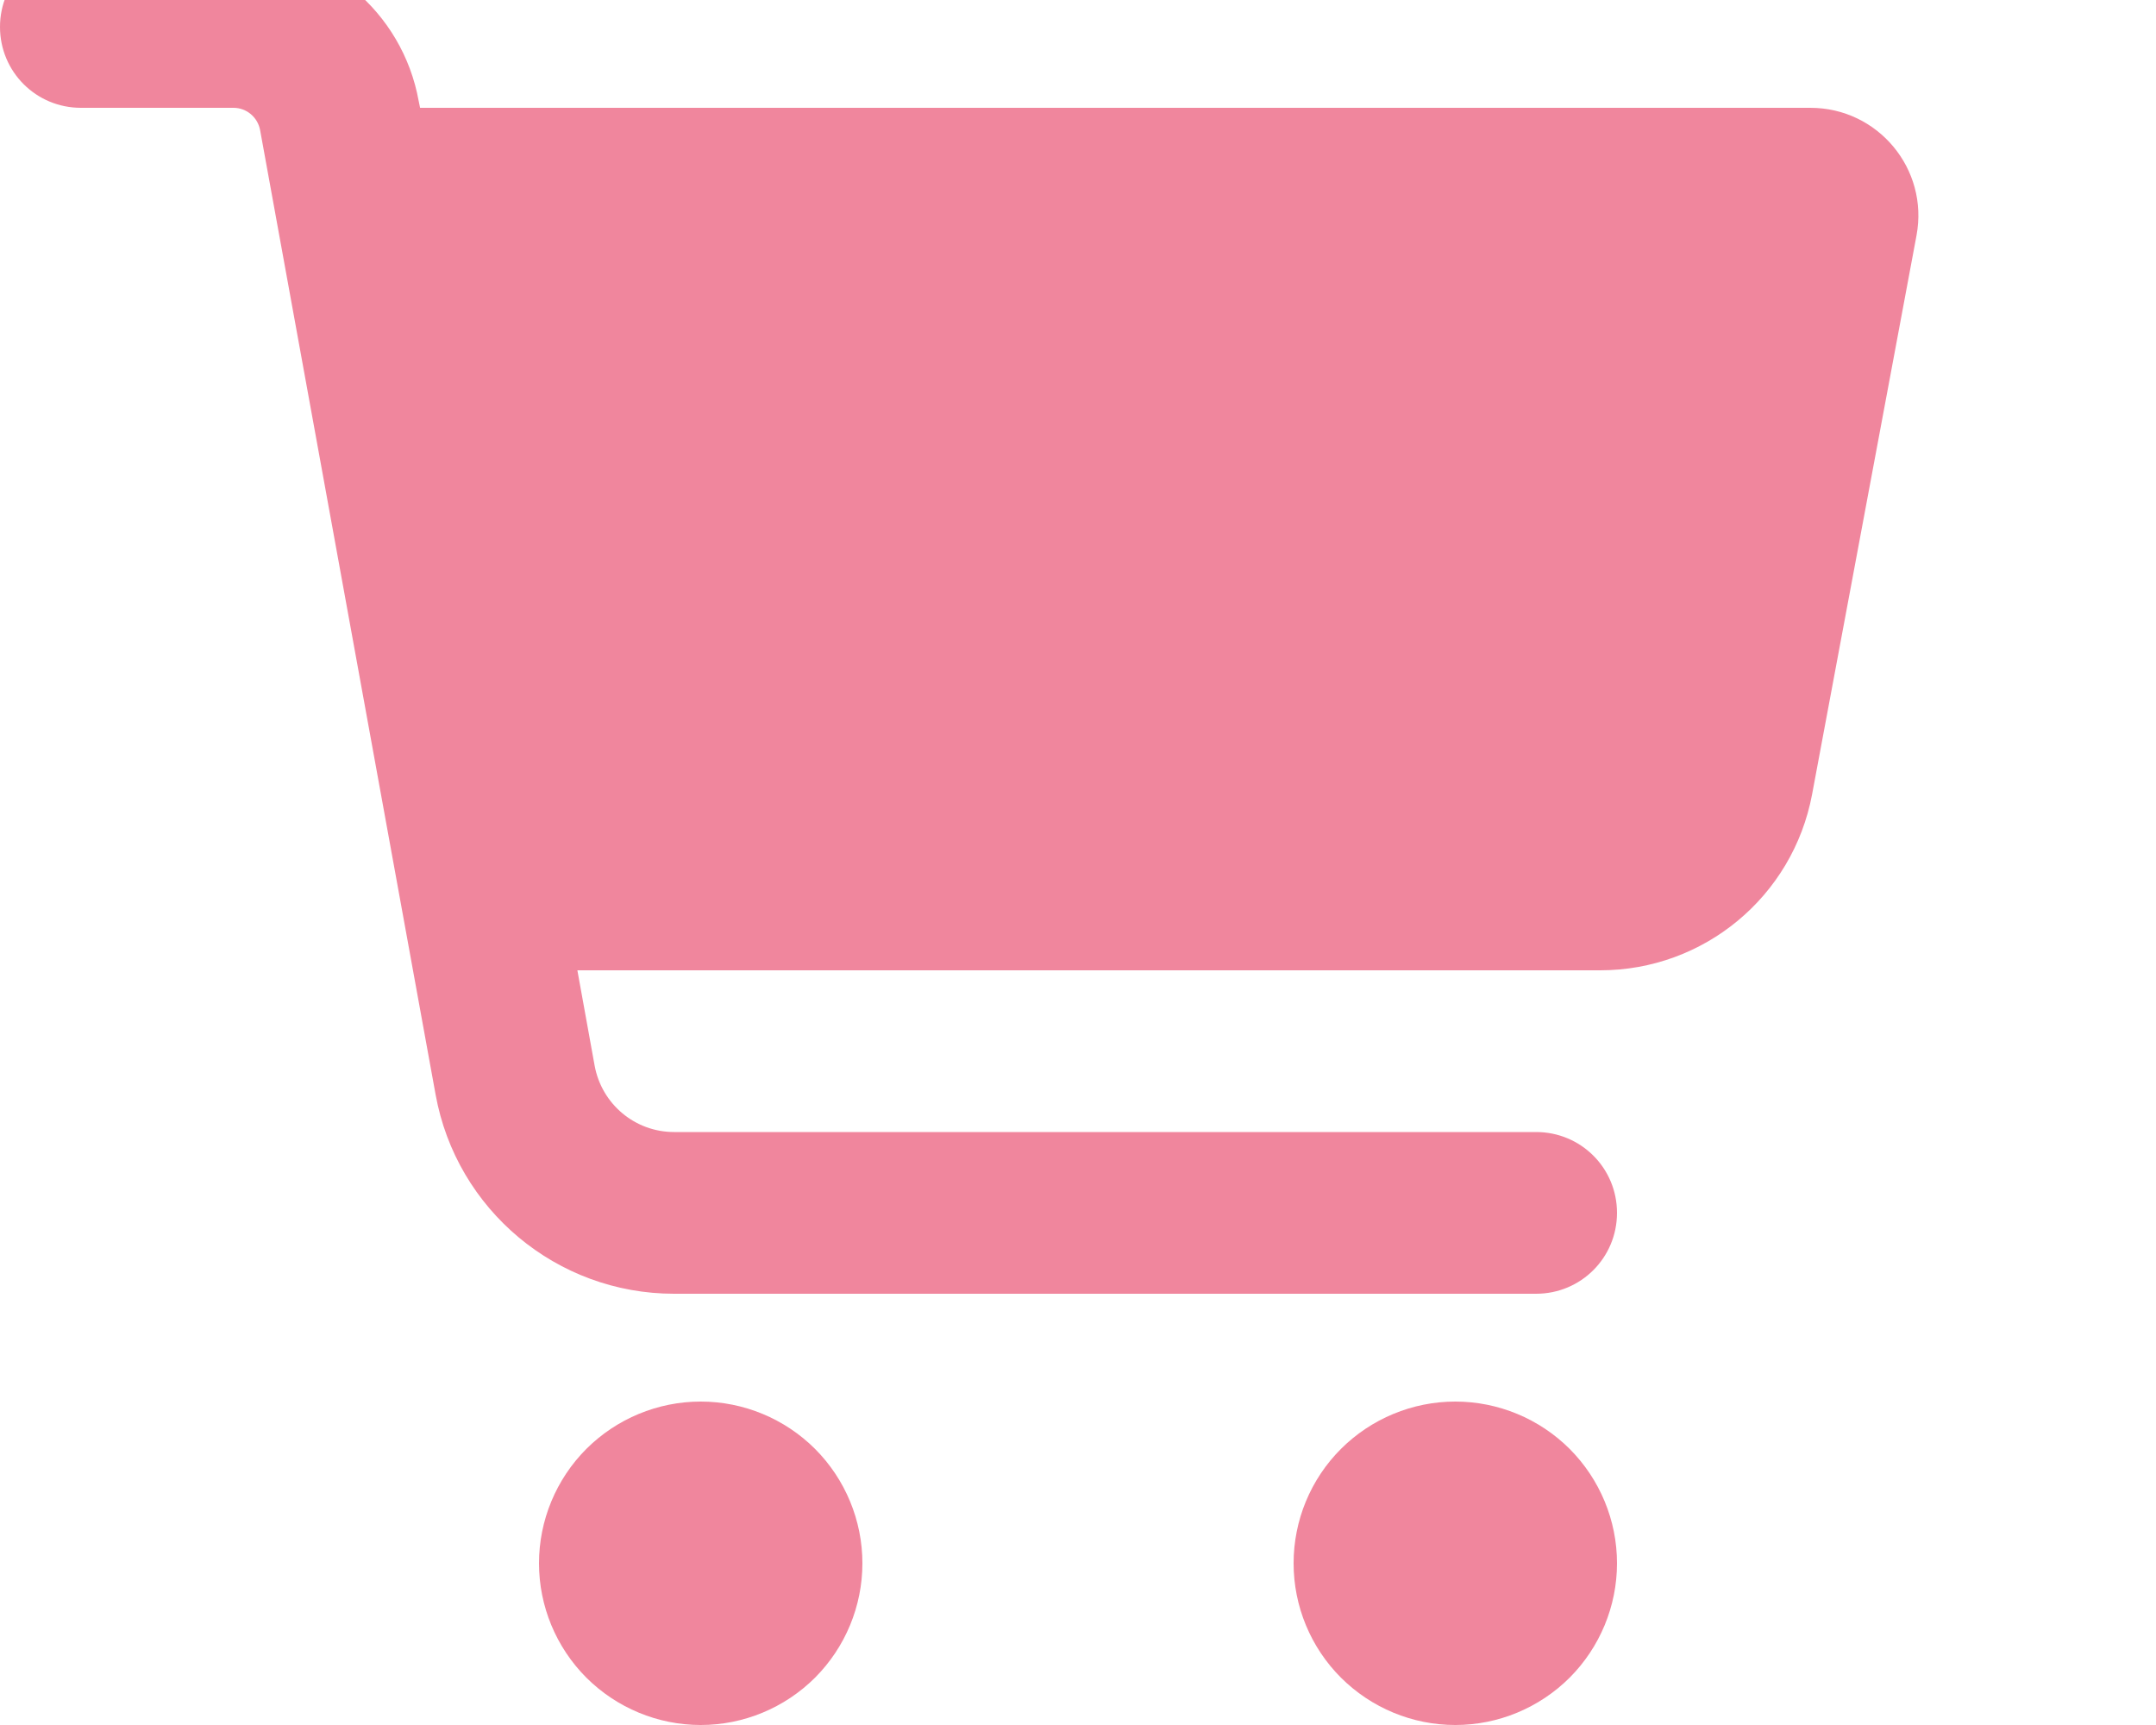 <svg width="25" height="20" viewBox="0 0 25 20" fill="none" xmlns="http://www.w3.org/2000/svg">
<g clip-path="url(#clip0_25_756)">
<path d="M0.938 -0.625C0.418 -0.625 0 -0.207 0 0.312C0 0.832 0.418 1.25 0.938 1.25H2.707C2.859 1.25 2.988 1.359 3.016 1.508L5.051 12.691C5.293 14.027 6.457 15 7.816 15H17.812C18.332 15 18.75 14.582 18.75 14.062C18.75 13.543 18.332 13.125 17.812 13.125H7.816C7.363 13.125 6.977 12.801 6.895 12.355L6.695 11.25H18.555C19.758 11.25 20.789 10.395 21.012 9.211L22.223 2.73C22.367 1.961 21.777 1.25 20.992 1.25H4.871L4.855 1.172C4.668 0.133 3.762 -0.625 2.703 -0.625H0.938ZM8.125 20C8.622 20 9.099 19.802 9.451 19.451C9.802 19.099 10 18.622 10 18.125C10 17.628 9.802 17.151 9.451 16.799C9.099 16.448 8.622 16.25 8.125 16.25C7.628 16.25 7.151 16.448 6.799 16.799C6.448 17.151 6.25 17.628 6.25 18.125C6.25 18.622 6.448 19.099 6.799 19.451C7.151 19.802 7.628 20 8.125 20ZM16.875 20C17.372 20 17.849 19.802 18.201 19.451C18.552 19.099 18.75 18.622 18.75 18.125C18.75 17.628 18.552 17.151 18.201 16.799C17.849 16.448 17.372 16.25 16.875 16.25C16.378 16.25 15.901 16.448 15.549 16.799C15.197 17.151 15 17.628 15 18.125C15 18.622 15.197 19.099 15.549 19.451C15.901 19.802 16.378 20 16.875 20Z" fill="#F0869D"/>
</g>
<defs>
<clipPath id="clip0_25_756">
<rect width="25" height="20" fill="white"/>
</clipPath>
</defs>
</svg>
